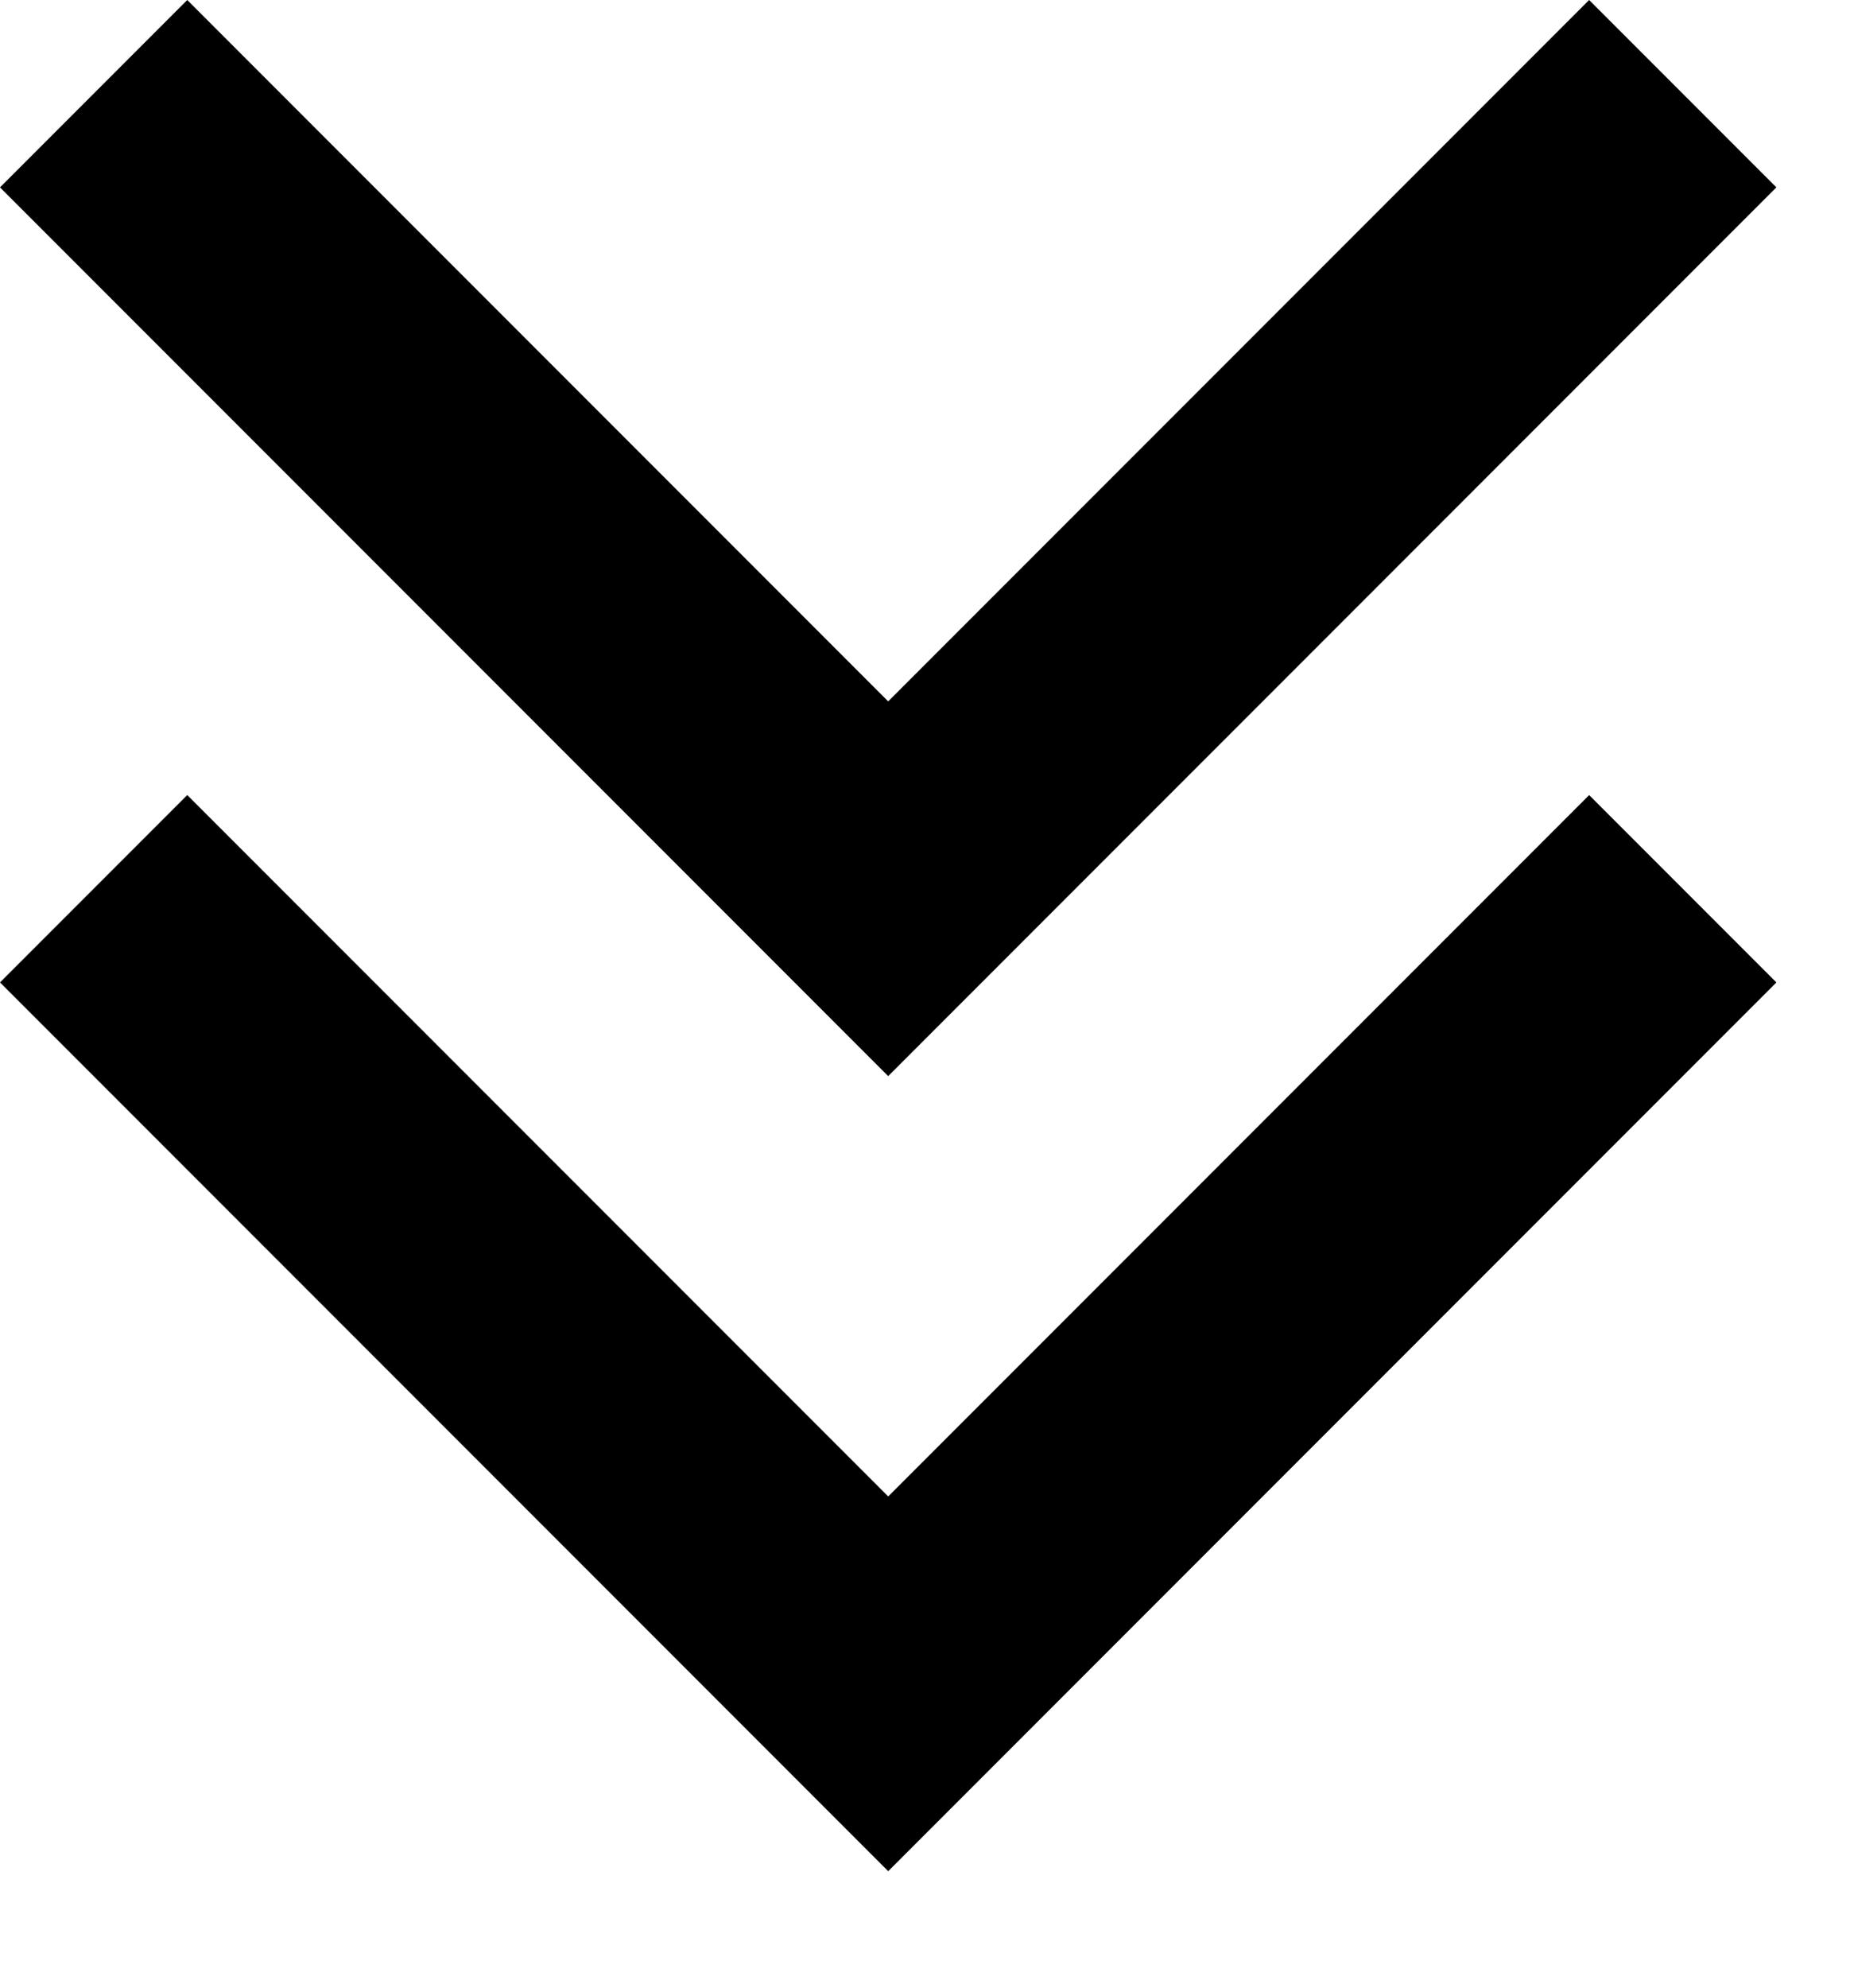 <svg width="14" height="15" viewBox="0 0 14 15" fill="none" xmlns="http://www.w3.org/2000/svg">
<path fill-rule="evenodd" clip-rule="evenodd" d="M0 7.414L6 13.414L6.707 14.121L7.414 13.414L13.414 7.414L12 6L6.707 11.293L1.414 6L0 7.414ZM0 1.414L6 7.414L6.707 8.121L7.414 7.414L13.414 1.414L12 9.53674e-07L6.707 5.293L1.414 9.53674e-07L0 1.414Z" fill="black"/>
</svg>
